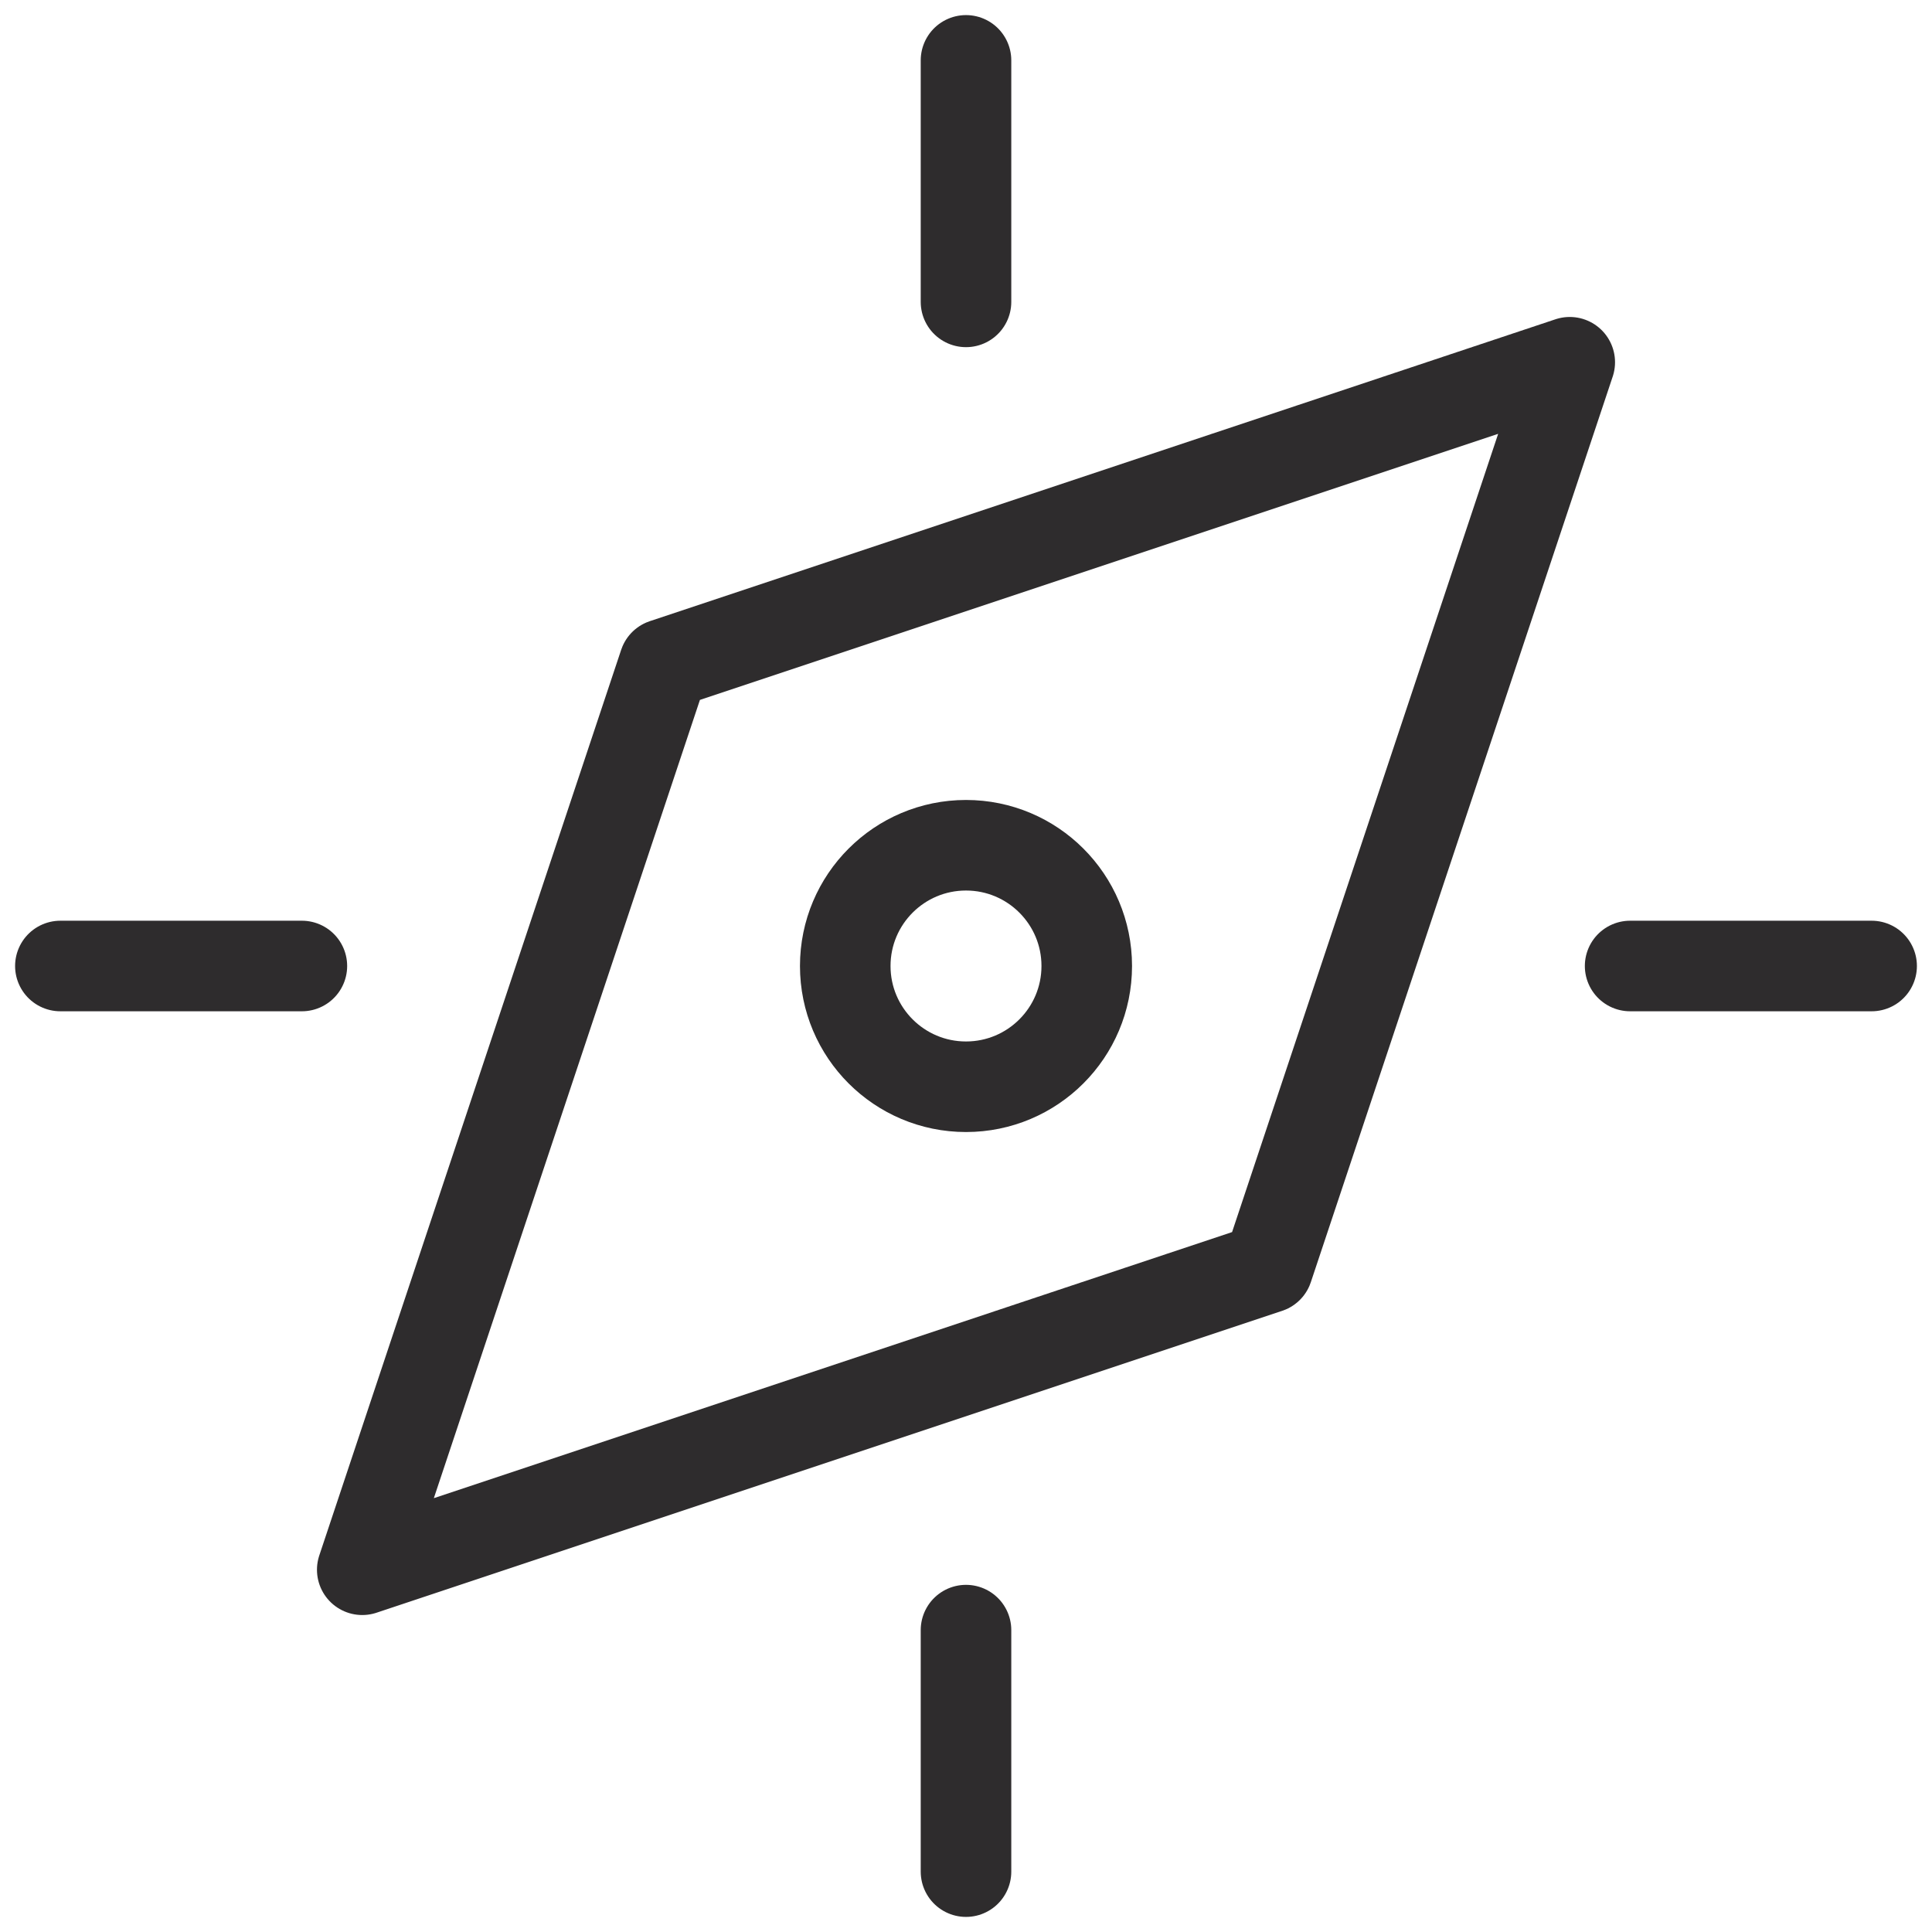 <svg viewBox="0 0 64 64" xmlns="http://www.w3.org/2000/svg"><g style="stroke-width:3;stroke-miterlimit:10;stroke:#2e2c2d;fill:none;stroke-linejoin:round;stroke-linecap:round"><path d="m12 52 10-30 30-10-10 30z"/><circle cx="32" cy="32" r="4"/><path d="m32 2v8m0 44v8m-30-30h8m44 0h8"/></g></svg>